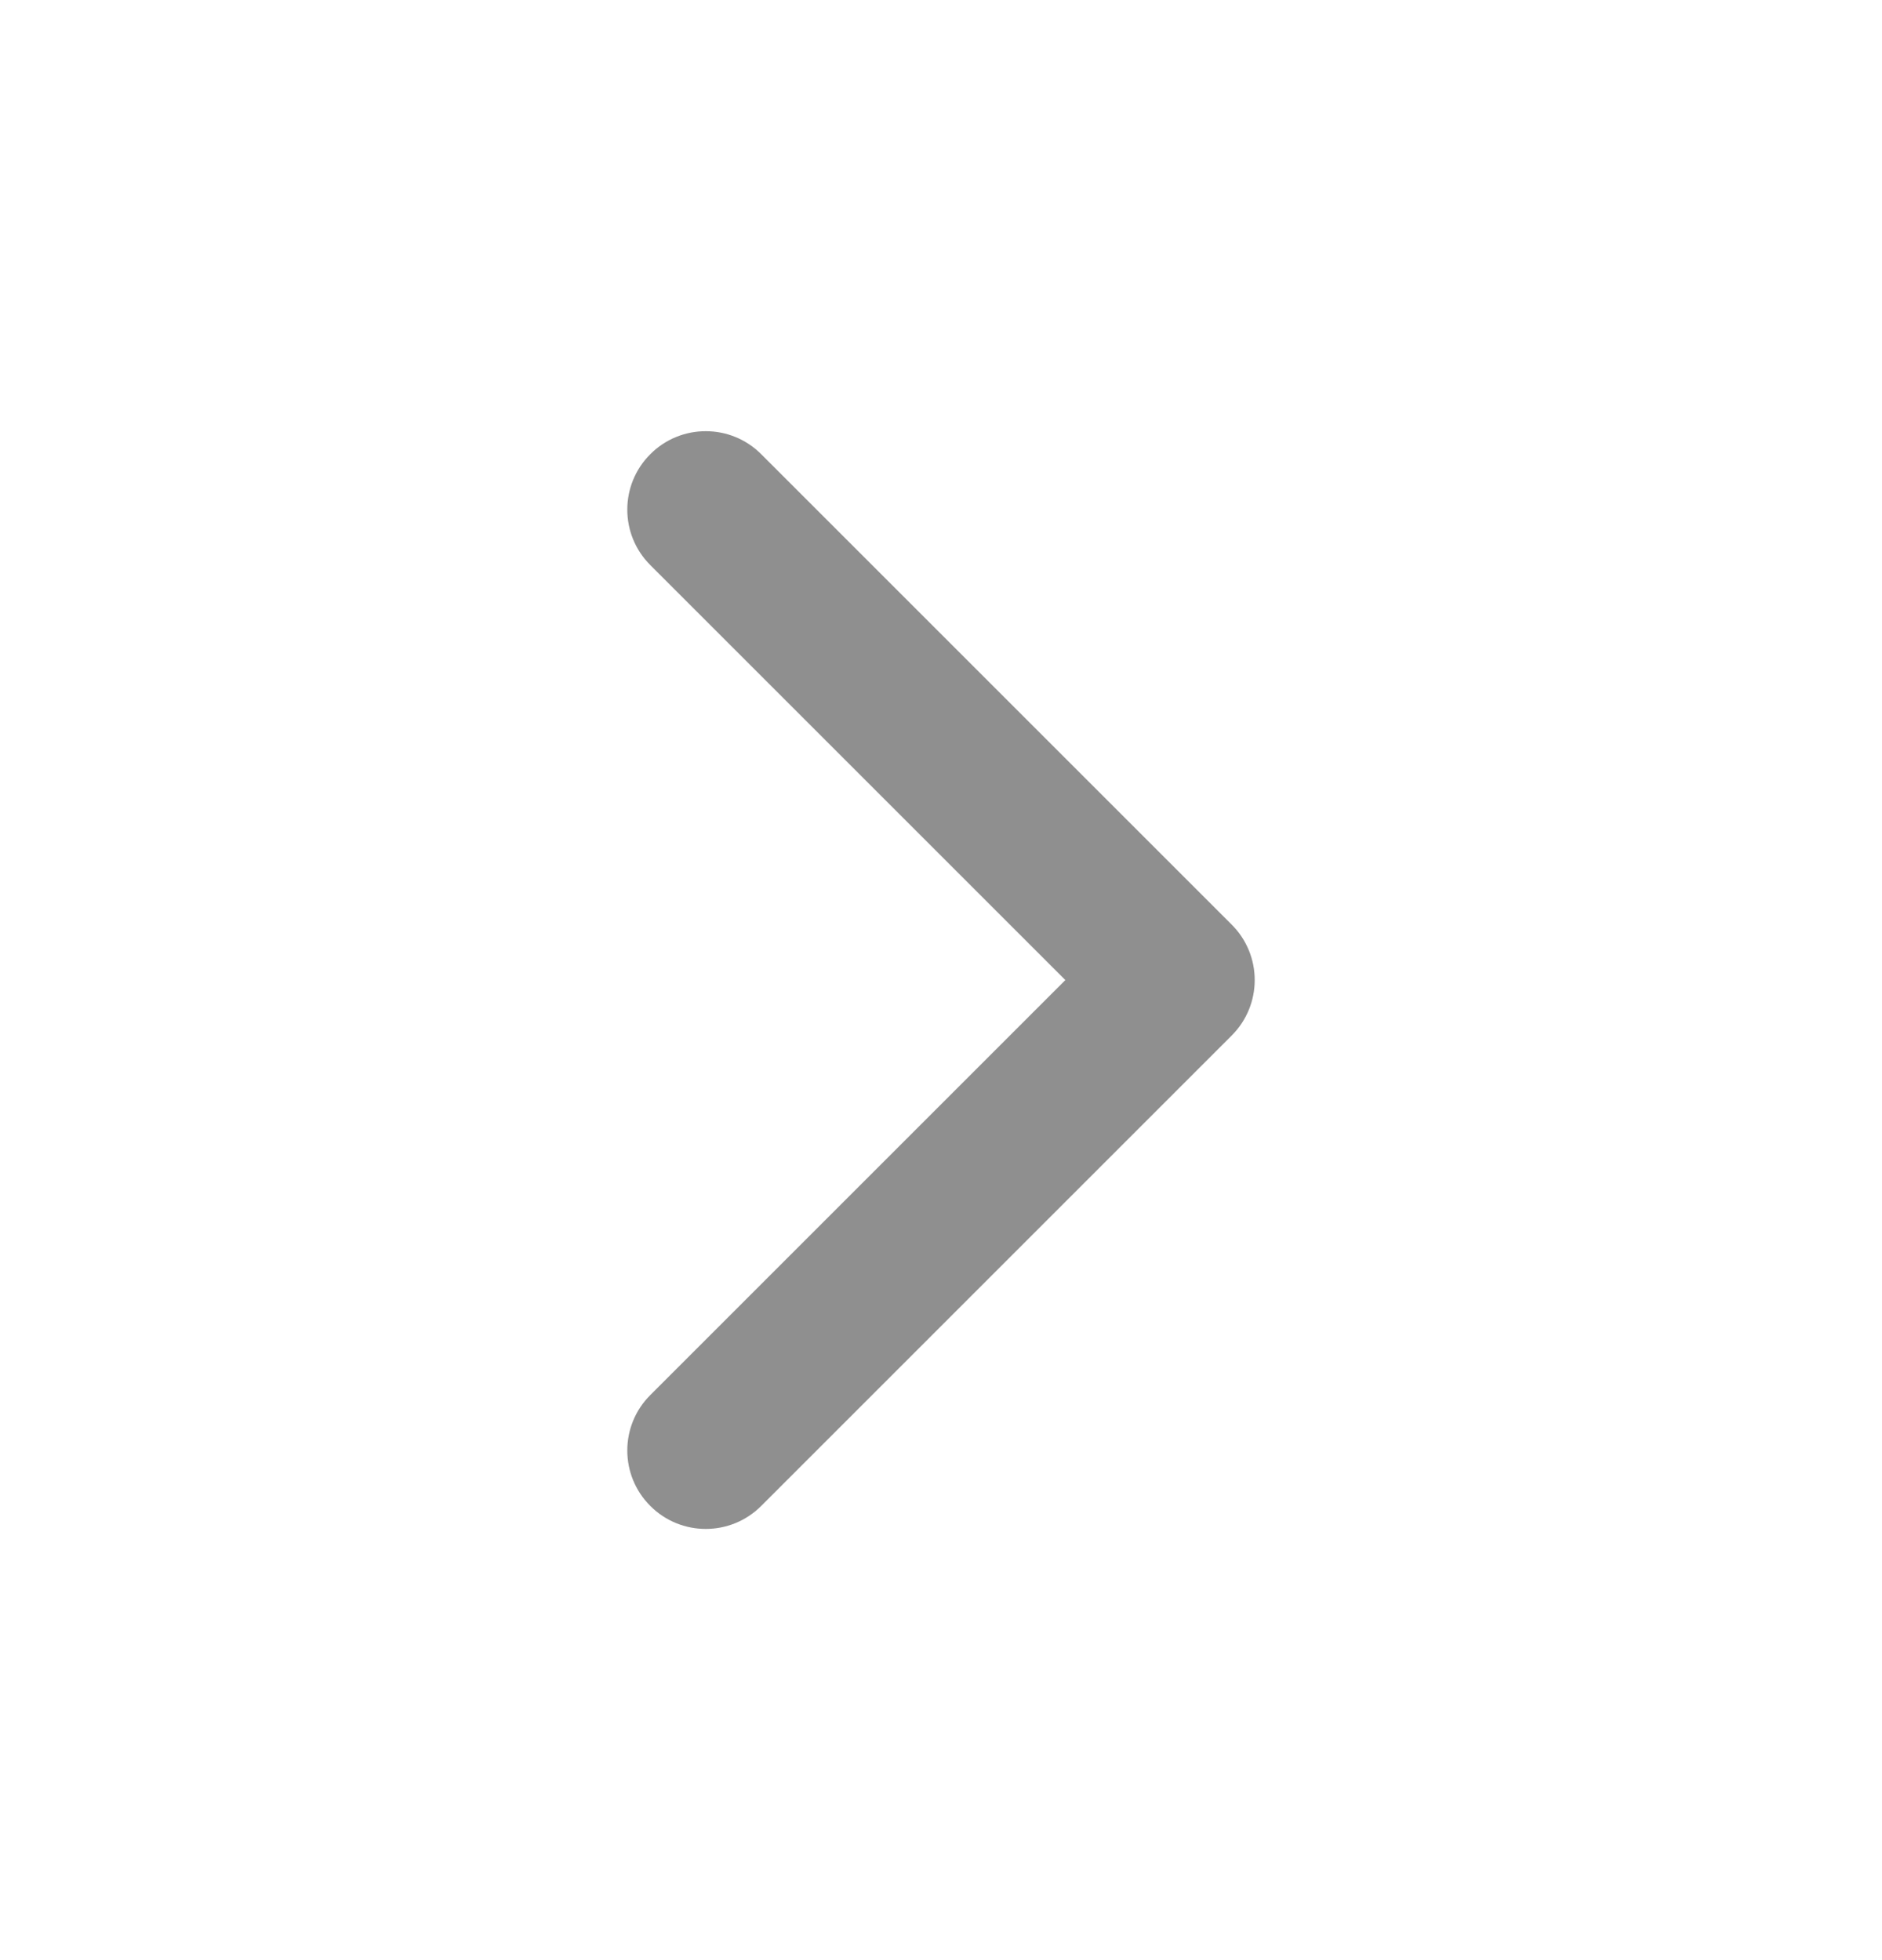 <svg width="24" height="25" viewBox="0 0 24 25" fill="none" xmlns="http://www.w3.org/2000/svg">
<path d="M8.293 17.793C7.902 18.183 7.902 18.817 8.293 19.207C8.683 19.598 9.317 19.598 9.707 19.207L15.707 13.207C16.098 12.817 16.098 12.183 15.707 11.793L9.707 5.793C9.317 5.402 8.683 5.402 8.293 5.793C7.902 6.183 7.902 6.817 8.293 7.207L13.586 12.5L8.293 17.793Z" fill="#B3B3B3"/>
<path d="M8.293 17.793C7.902 18.183 7.902 18.817 8.293 19.207C8.683 19.598 9.317 19.598 9.707 19.207L15.707 13.207C16.098 12.817 16.098 12.183 15.707 11.793L9.707 5.793C9.317 5.402 8.683 5.402 8.293 5.793C7.902 6.183 7.902 6.817 8.293 7.207L13.586 12.5L8.293 17.793Z" fill="black" fill-opacity="0.2"/>
</svg>
